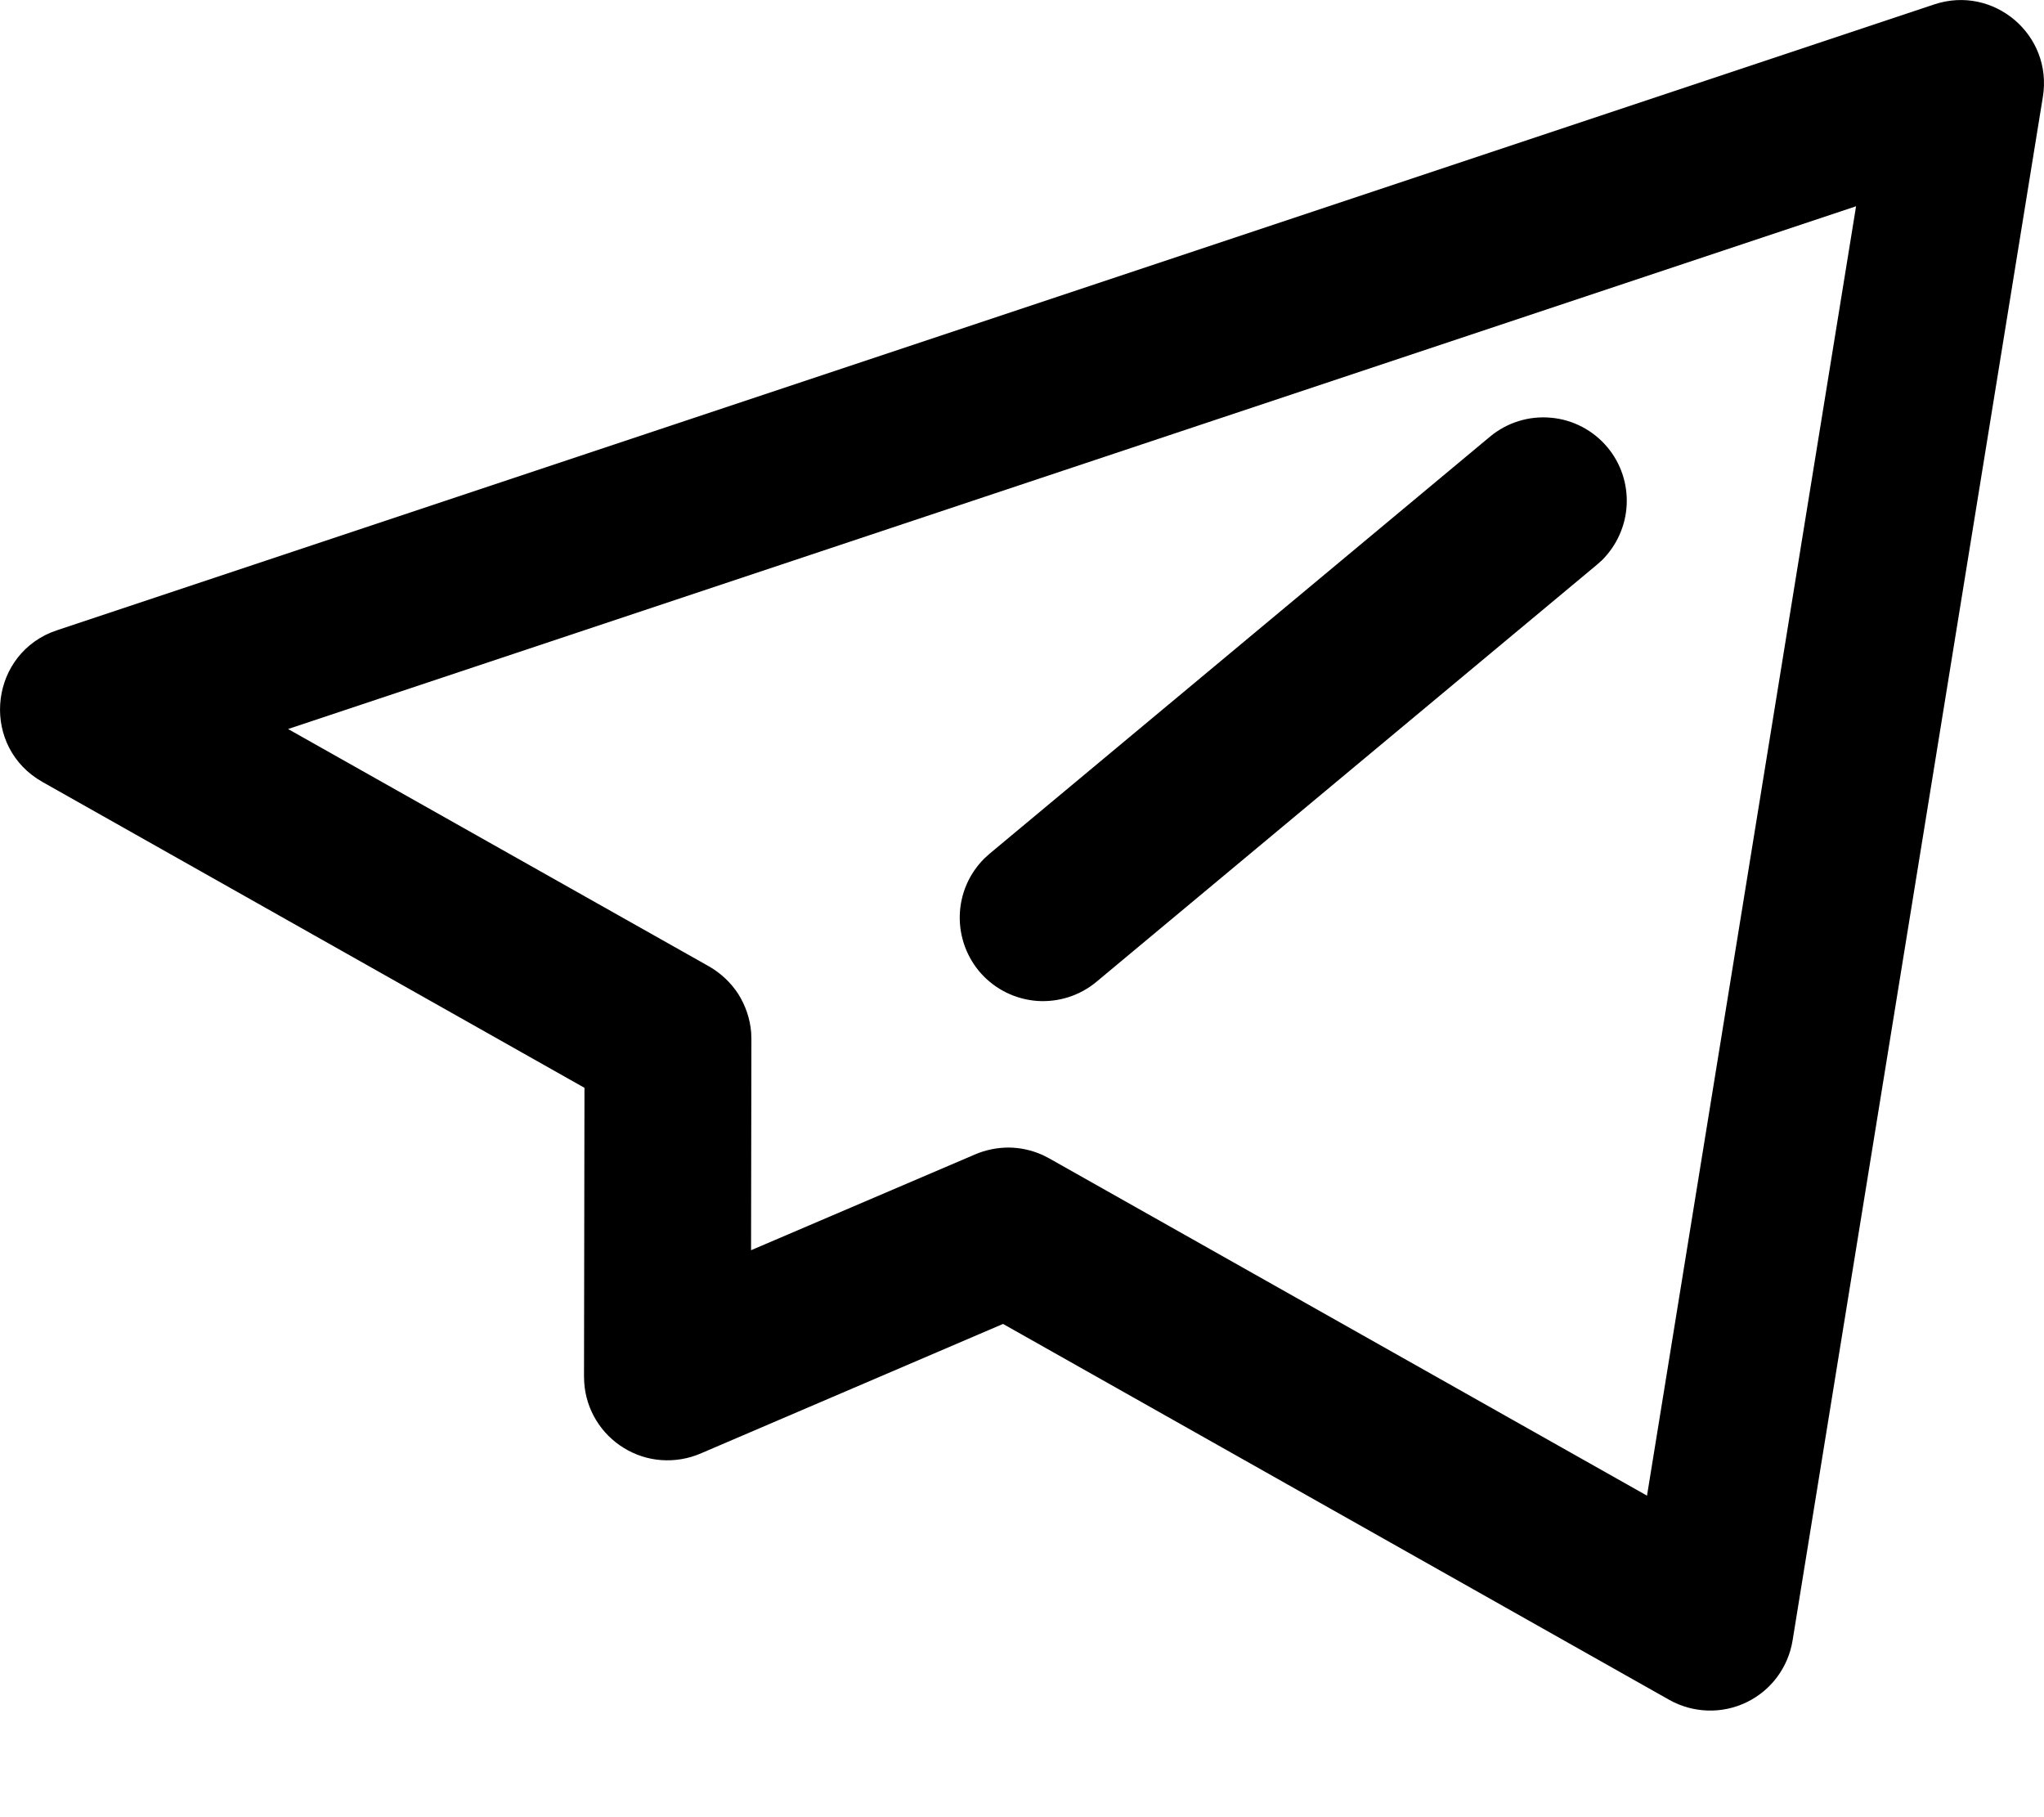 <svg width="18" height="16" viewBox="0 0 18 16" fill="none" xmlns="http://www.w3.org/2000/svg">
<path d="M17.033 0.039C17.557 -0.136 18.079 0.308 17.99 0.853L15.786 14.444C15.767 14.561 15.72 14.672 15.649 14.767C15.579 14.861 15.486 14.938 15.379 14.989C15.273 15.04 15.155 15.065 15.037 15.061C14.919 15.057 14.803 15.025 14.7 14.967L8.833 11.657L6.167 12.799C6.059 12.845 5.942 12.864 5.825 12.856C5.708 12.848 5.595 12.811 5.495 12.75C5.395 12.689 5.311 12.605 5.25 12.505C5.189 12.405 5.153 12.292 5.145 12.175L5.143 12.122L5.147 9.578L0.374 6.885C-0.163 6.582 -0.106 5.803 0.446 5.57L0.503 5.549L17.033 0.039ZM16.345 1.816L2.537 6.419L6.244 8.509C6.348 8.569 6.437 8.652 6.502 8.753C6.566 8.855 6.605 8.97 6.615 9.09L6.617 9.151L6.614 11.008L8.588 10.164C8.682 10.124 8.782 10.104 8.884 10.104C8.985 10.105 9.085 10.127 9.178 10.168L9.239 10.199L14.504 13.169L16.345 1.816ZM14.156 3.939C14.274 4.08 14.334 4.261 14.325 4.445C14.316 4.629 14.238 4.803 14.107 4.933L14.062 4.973L9.654 8.646C9.508 8.767 9.321 8.826 9.133 8.813C8.944 8.799 8.768 8.713 8.641 8.573C8.515 8.433 8.447 8.249 8.452 8.06C8.457 7.871 8.534 7.692 8.669 7.558L8.713 7.518L13.121 3.845C13.271 3.72 13.464 3.66 13.658 3.678C13.852 3.695 14.031 3.789 14.156 3.939Z" fill="black"/>
</svg>
